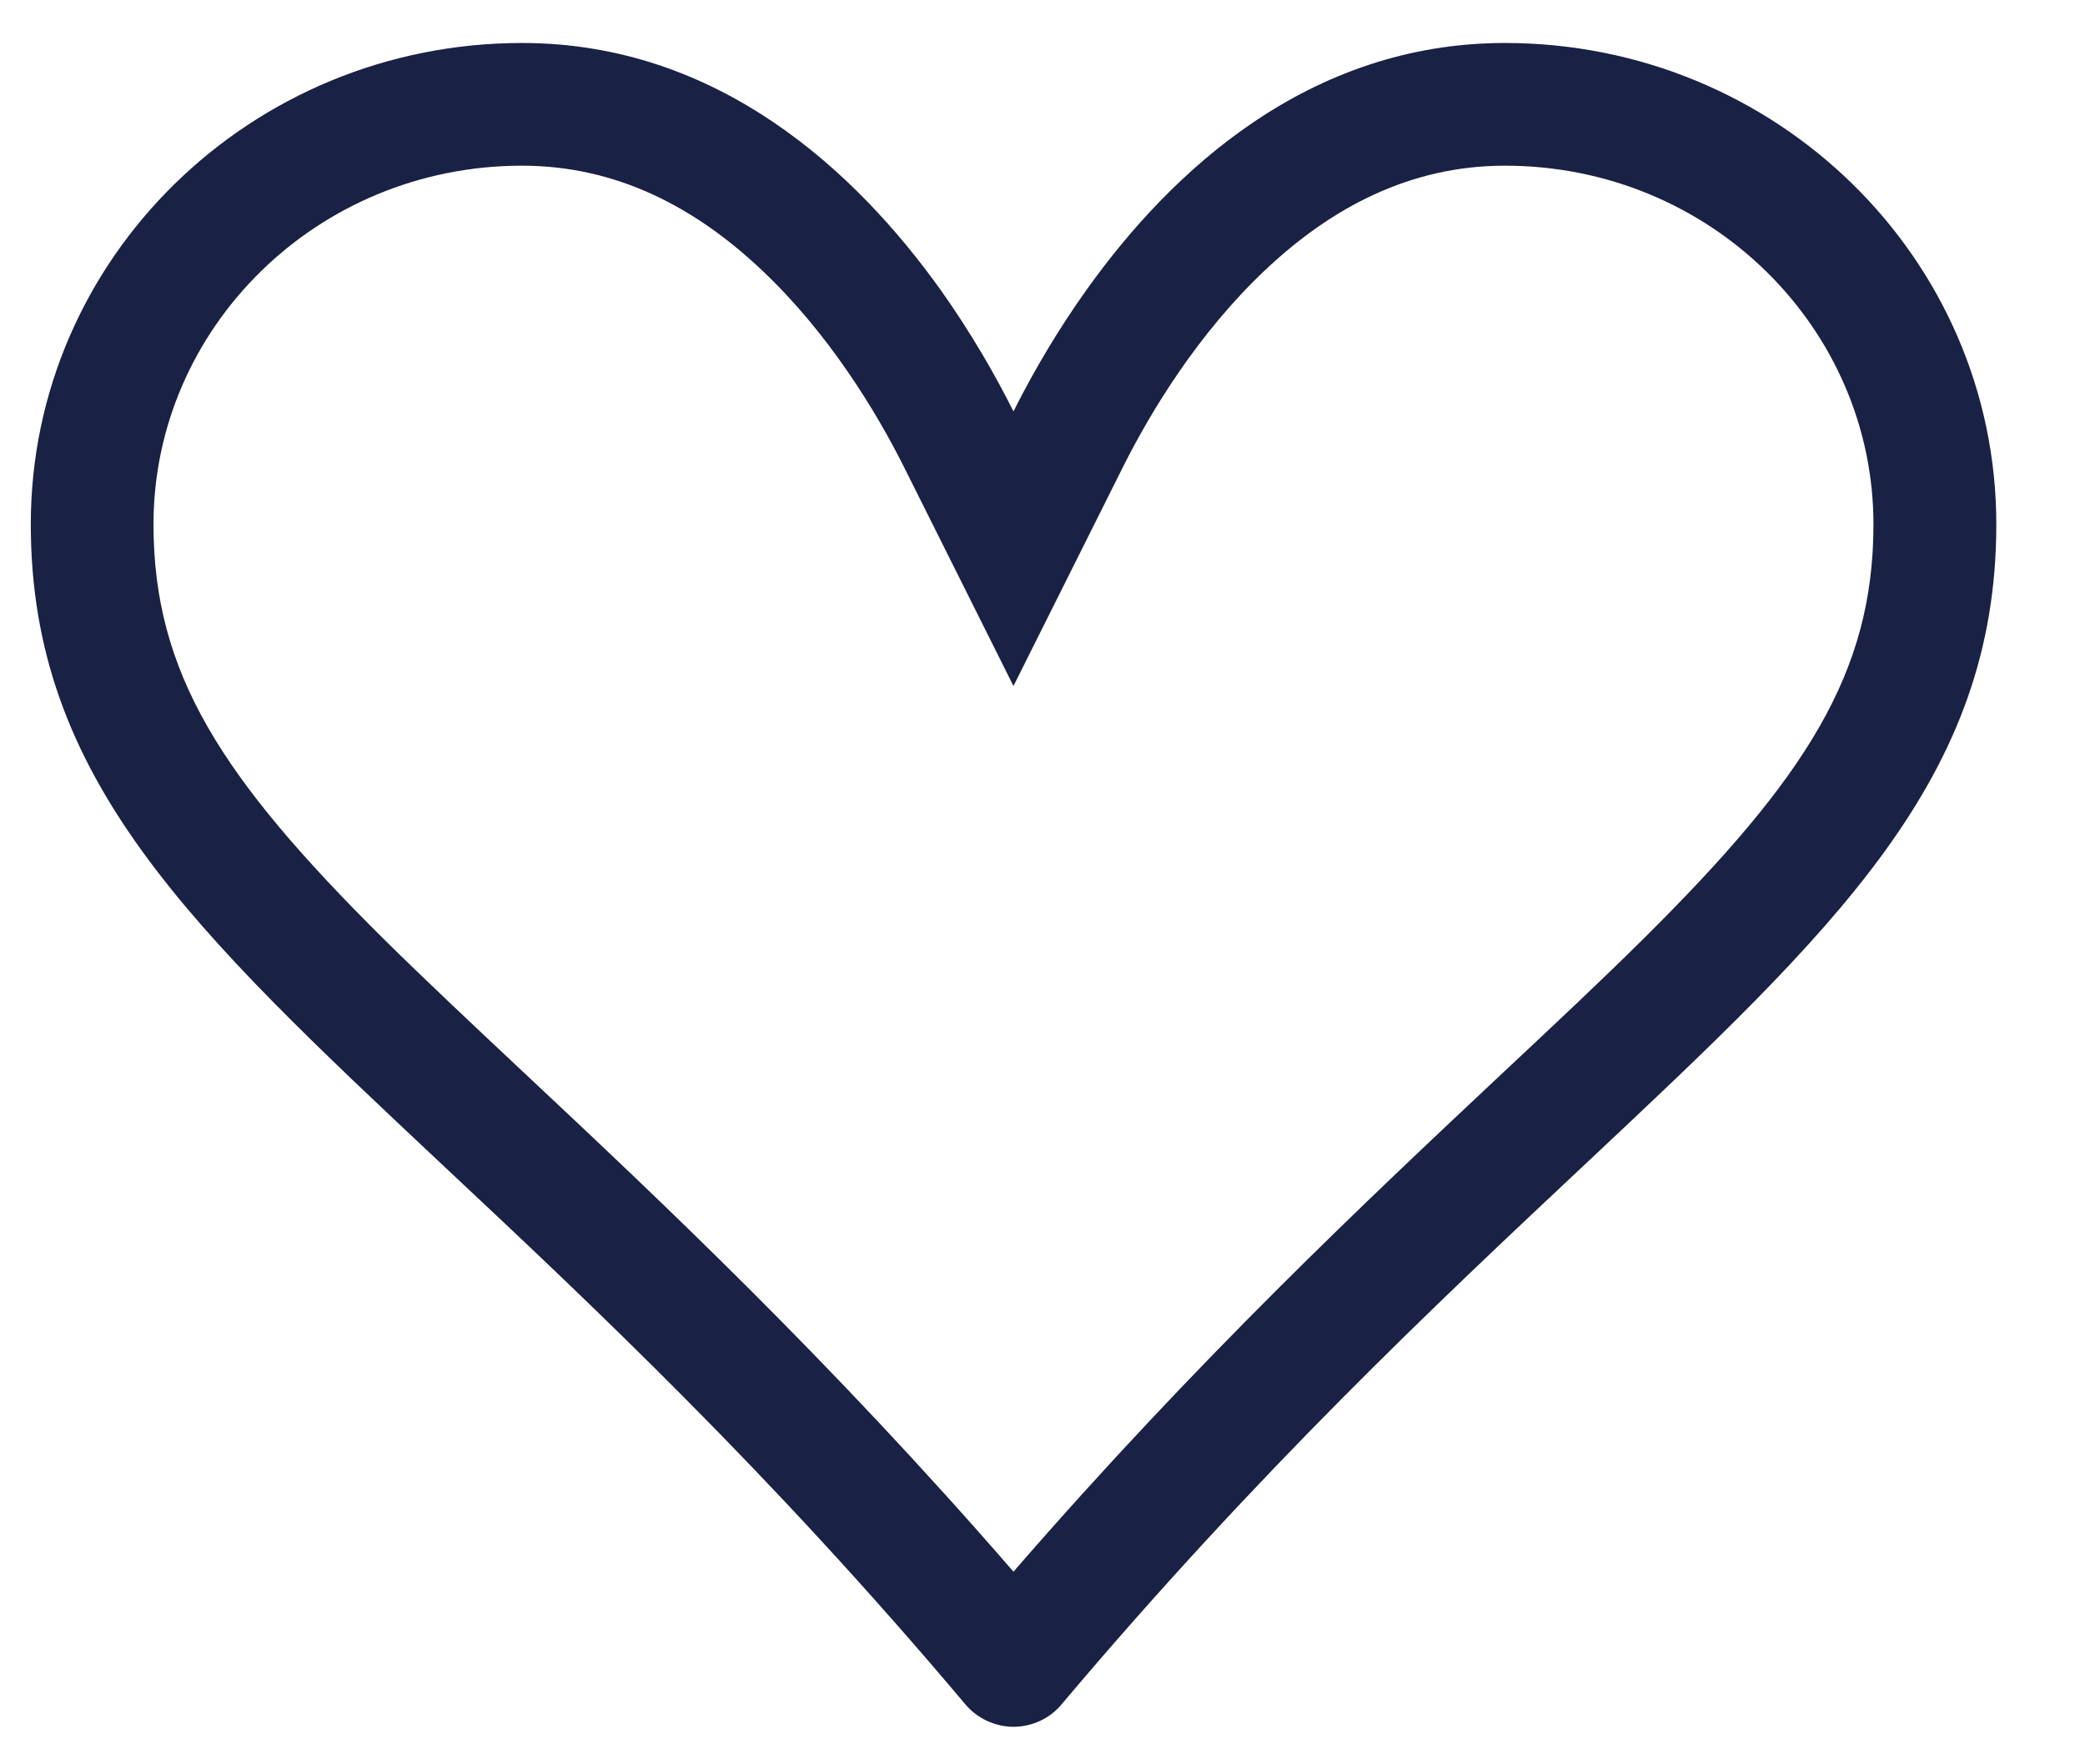 <svg width="13" height="11" viewBox="0 0 13 11" fill="none" xmlns="http://www.w3.org/2000/svg">
<path fill-rule="evenodd" clip-rule="evenodd" d="M6.319 4.277L7.004 2.907C7.174 2.568 7.469 2.08 7.886 1.686C8.297 1.297 8.789 1.033 9.383 1.033C10.667 1.033 11.681 2.049 11.681 3.269C11.681 4.197 11.257 4.851 10.25 5.85C9.992 6.106 9.698 6.382 9.372 6.687C8.524 7.483 7.468 8.474 6.319 9.799C5.17 8.474 4.115 7.483 3.266 6.687C2.941 6.382 2.646 6.105 2.388 5.85C1.382 4.851 0.957 4.197 0.957 3.269C0.957 2.049 1.972 1.033 3.255 1.033C3.85 1.033 4.341 1.297 4.752 1.686C5.169 2.08 5.464 2.568 5.634 2.907L6.319 4.277ZM6.619 10.626C6.583 10.67 6.537 10.705 6.485 10.729C6.433 10.753 6.376 10.766 6.319 10.766C6.262 10.766 6.206 10.753 6.154 10.729C6.102 10.705 6.056 10.67 6.019 10.626C4.793 9.17 3.683 8.129 2.769 7.272C1.187 5.787 0.192 4.854 0.192 3.269C0.192 1.611 1.563 0.268 3.255 0.268C4.481 0.268 5.338 1.072 5.863 1.805C6.062 2.085 6.213 2.353 6.319 2.565C6.452 2.3 6.604 2.046 6.776 1.805C7.3 1.071 8.157 0.268 9.383 0.268C11.076 0.268 12.447 1.611 12.447 3.269C12.447 4.854 11.451 5.787 9.869 7.272C8.956 8.129 7.846 9.171 6.619 10.626V10.626Z" fill="#192144"/>
</svg>

